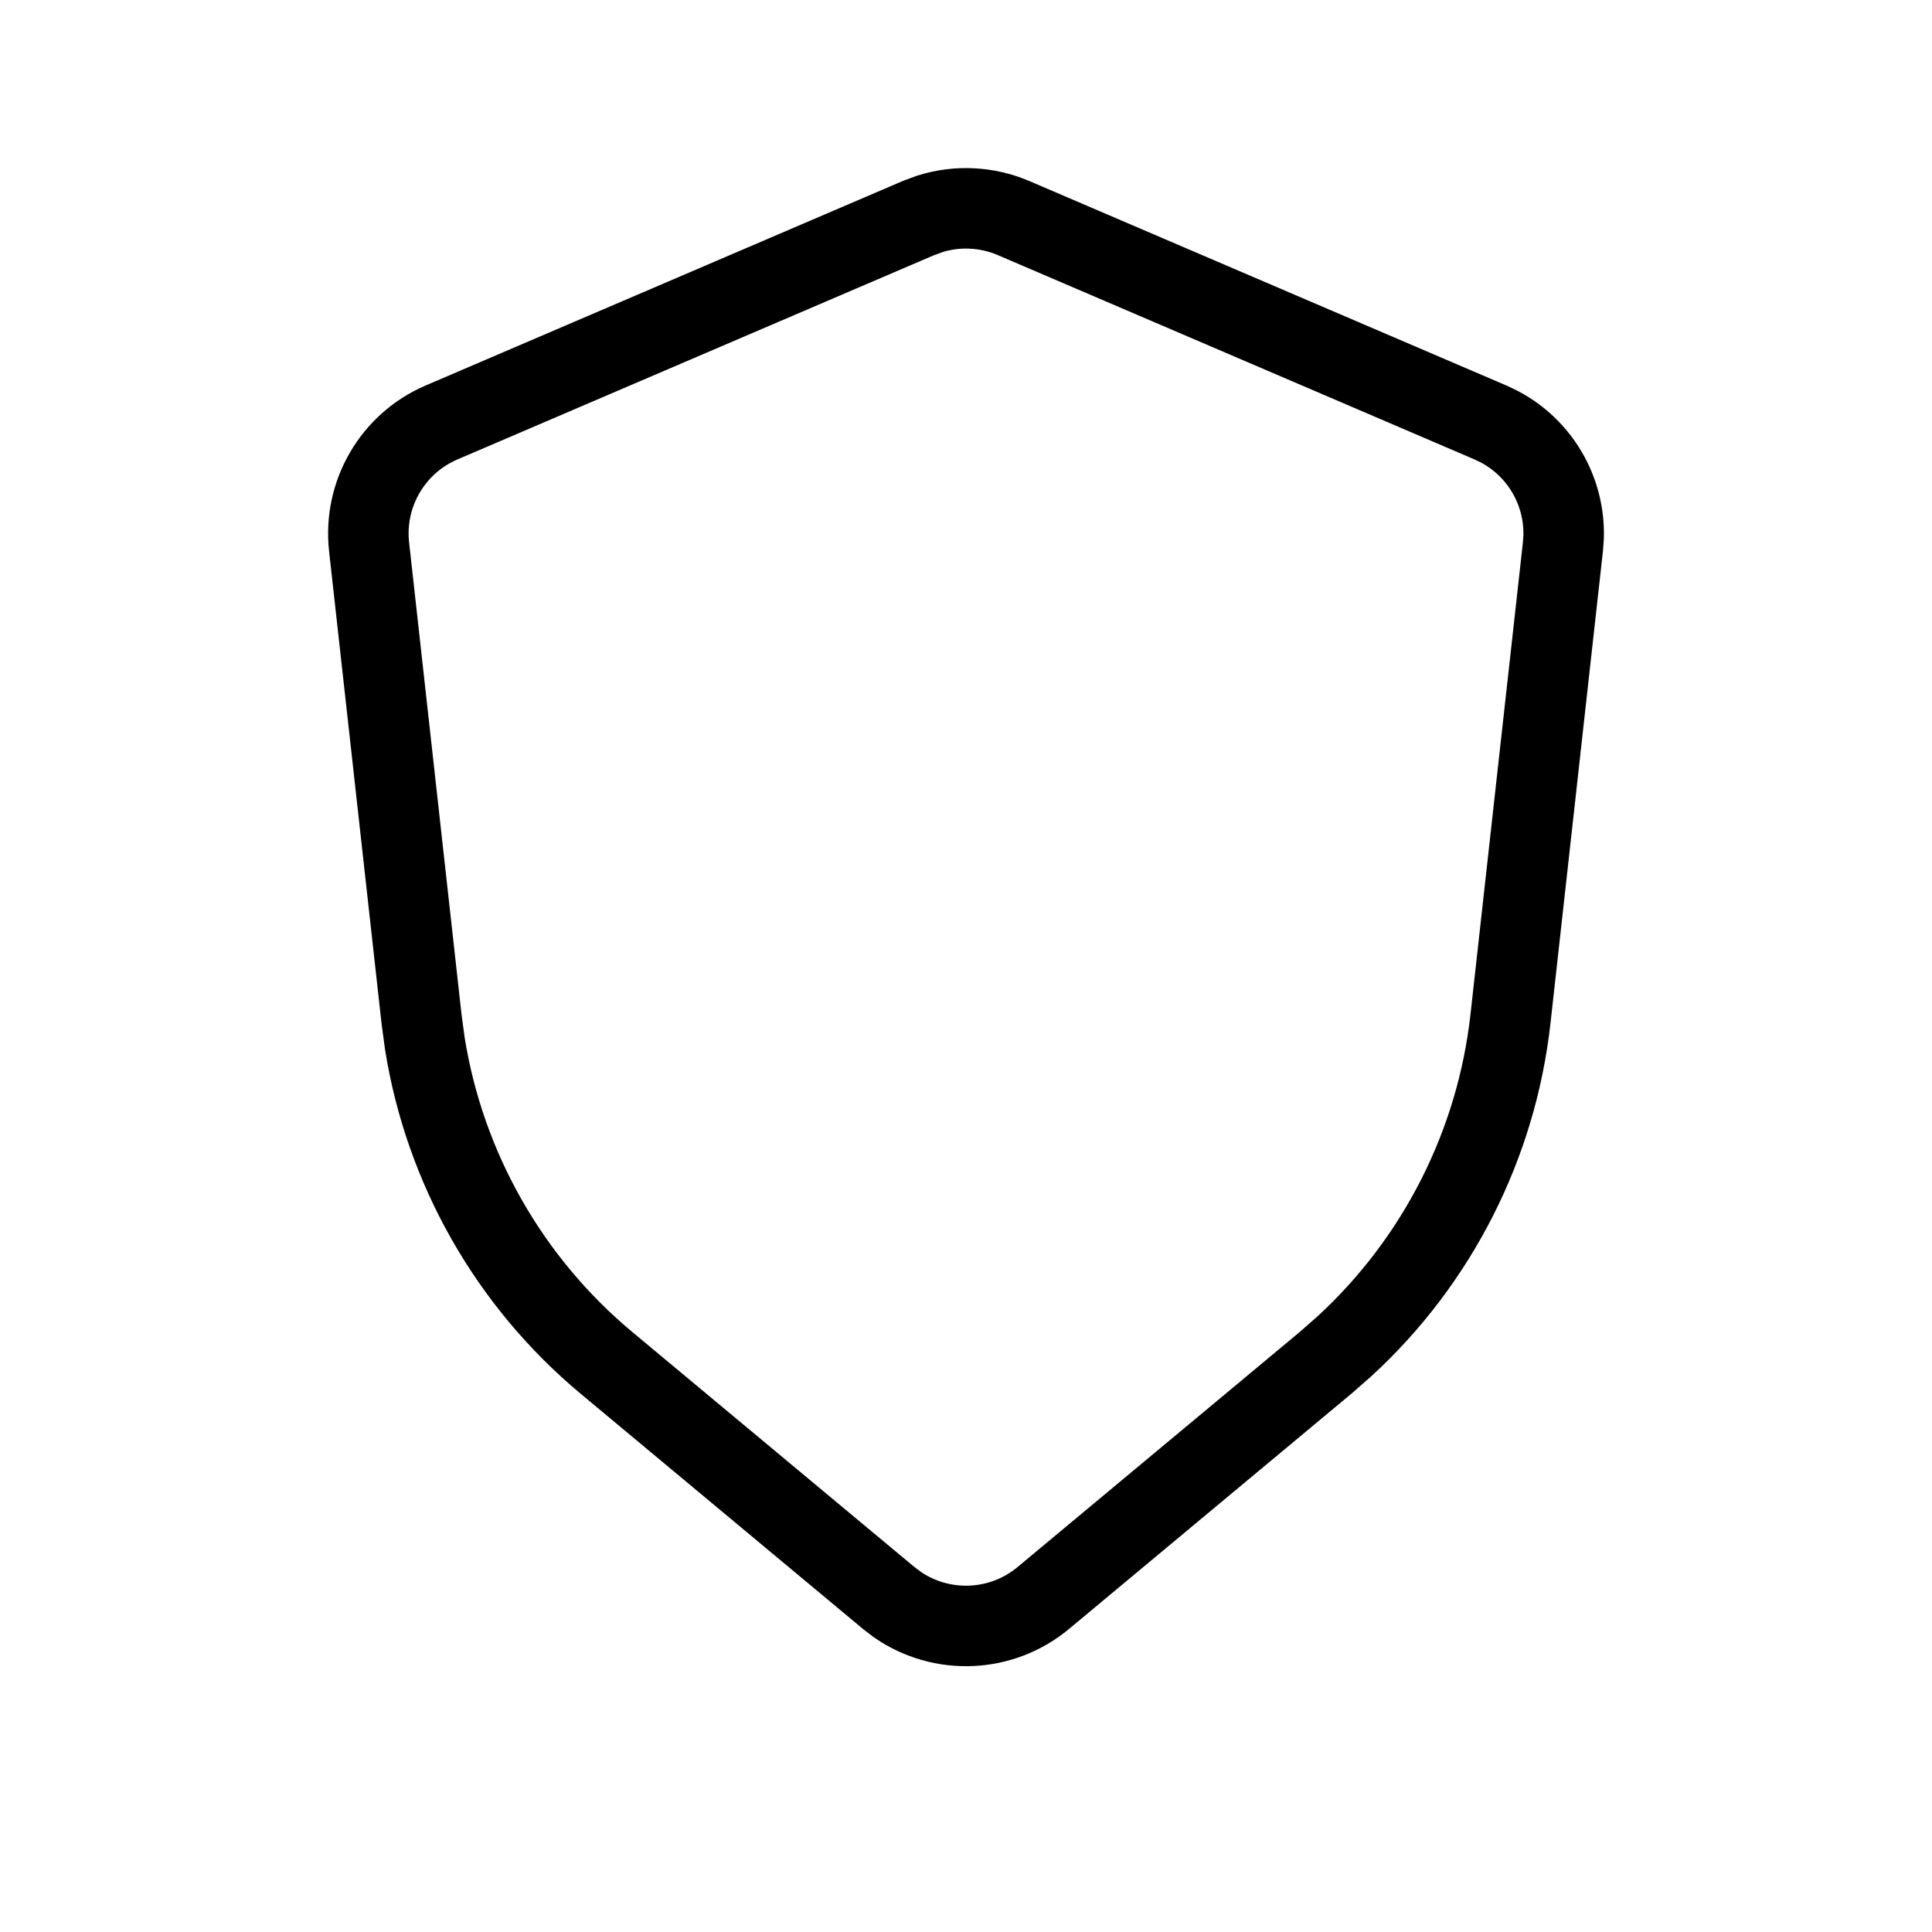 <svg width="24" height="24" viewBox="0 0 24 24" fill="none" xmlns="http://www.w3.org/2000/svg">
<path d="M11.553 2.656C11.892 2.55 12.261 2.568 12.591 2.709L18.515 5.248L18.626 5.301C19.131 5.568 19.44 6.099 19.424 6.67L19.415 6.793L18.764 12.654C18.59 14.219 17.855 15.664 16.701 16.724L16.465 16.931L12.96 19.851C12.438 20.285 11.696 20.312 11.146 19.932L11.04 19.851L7.535 16.931C6.326 15.923 5.526 14.513 5.278 12.966L5.236 12.654L4.585 6.793C4.512 6.136 4.878 5.508 5.485 5.248L11.409 2.709L11.553 2.656Z" stroke="currentColor" stroke-linecap="round"/>
</svg>
